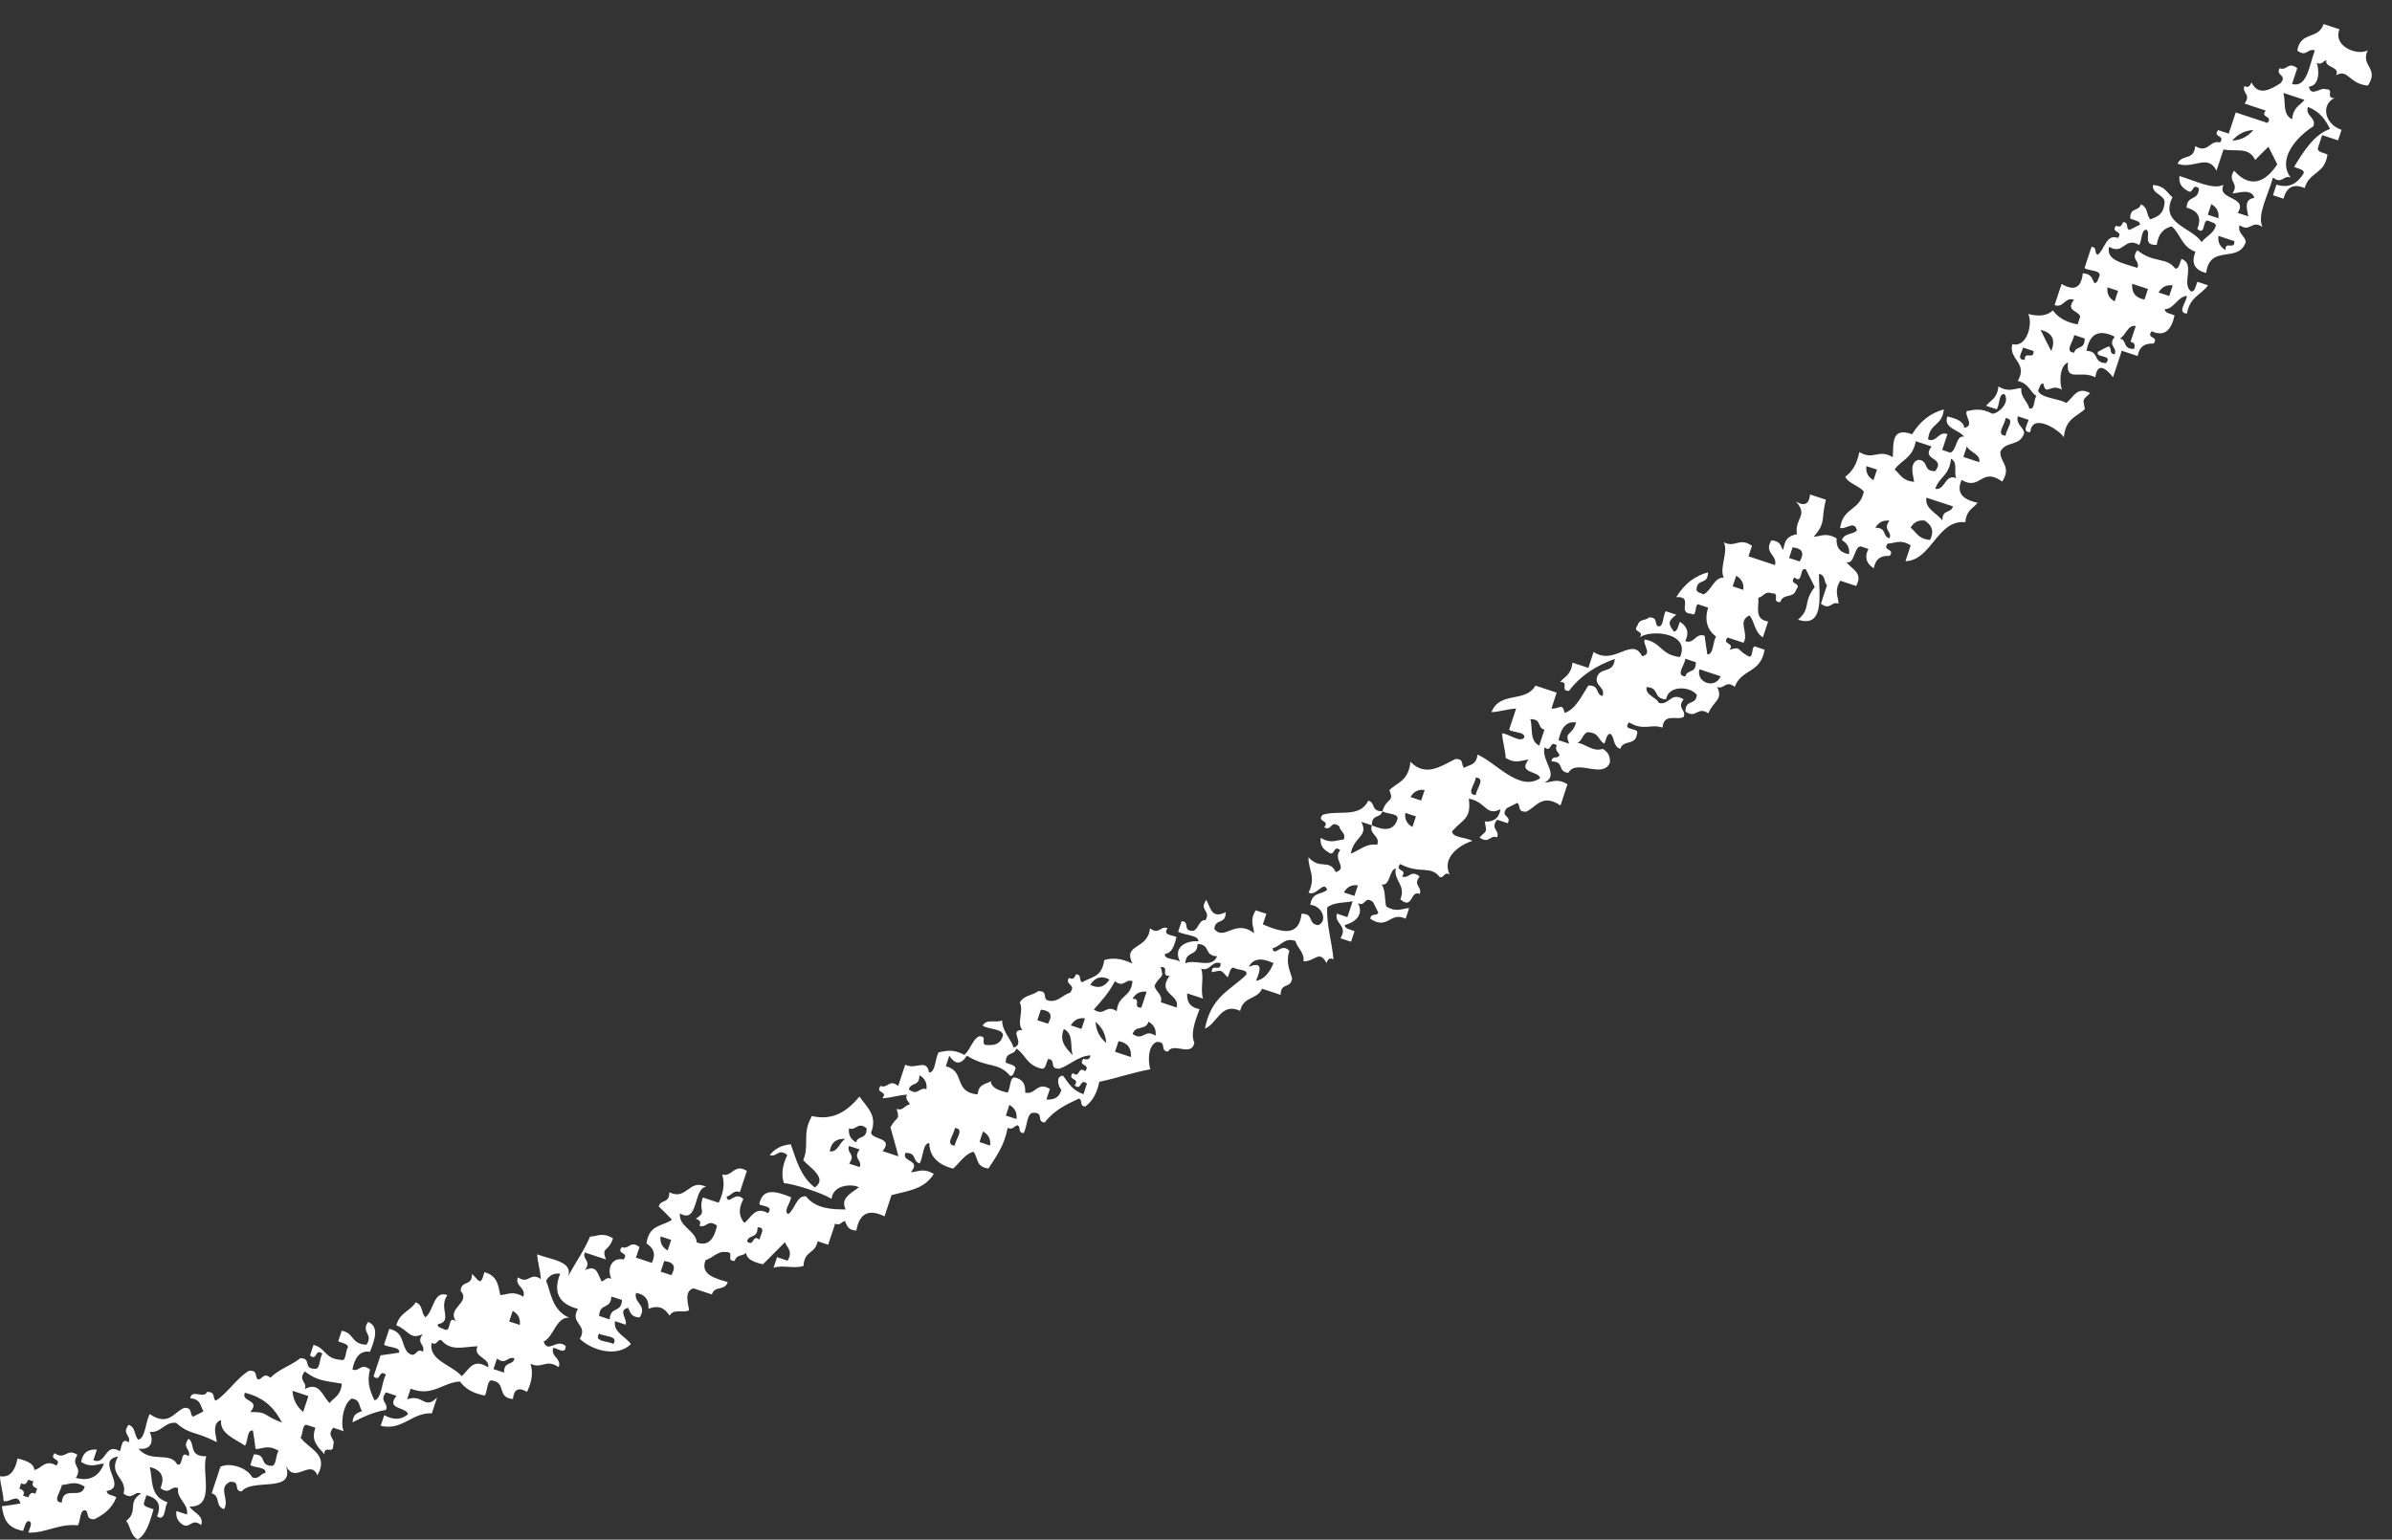 <svg width="73" height="47" viewBox="0 0 73 47" fill="none" xmlns="http://www.w3.org/2000/svg">
<rect x="0" y="0" width="73" height="47" fill="#333333" stroke="none"/>
<path fill-rule="evenodd" clip-rule="evenodd" d="M0.646 45.279C0.774 45.356 0.819 45.267 0.862 45.172C0.915 45.189 0.969 45.207 1.023 45.224C0.947 45.352 1.035 45.398 1.132 45.44C1.114 45.494 1.096 45.548 1.078 45.602C0.95 45.527 0.905 45.615 0.862 45.711C0.808 45.693 0.754 45.675 0.702 45.658C0.776 45.529 0.688 45.483 0.592 45.441C0.61 45.387 0.628 45.333 0.646 45.279ZM1.885 45.331C2.106 45.325 2.26 45.185 2.584 45.382C2.482 45.803 1.926 45.323 1.885 45.868C1.569 45.848 1.877 45.513 1.885 45.331ZM8.606 43.426C8.018 43.215 8.195 43.094 7.637 43.106C7.975 42.713 7.338 42.809 7.474 42.516C8.127 42.68 8.395 43.039 8.606 43.426ZM9.412 42.618C9.359 42.78 9.305 42.941 9.252 43.103C9.049 42.935 8.943 42.719 8.926 42.457C9.088 42.511 9.249 42.564 9.412 42.618ZM9.301 41.865C9.67 42.147 9.878 42.148 10.432 42.239C10.398 42.615 10.193 42.657 10.058 42.831C9.822 42.593 9.749 42.17 9.302 42.403C9.391 42.179 9.081 42.155 9.301 41.865ZM13.469 40.911C13.752 41.255 14.128 41.118 14.573 41.097C14.421 41.441 14.961 41.44 14.897 41.741C14.431 41.439 14.309 41.821 14.091 42.012C13.8 41.665 13.072 41.539 13.172 40.993C13.338 41.096 13.338 40.877 13.469 40.911ZM15.167 41.472C15.455 41.691 15.479 41.381 15.703 41.47C15.642 41.705 15.378 41.538 15.383 41.901C15.275 41.866 15.167 41.83 15.06 41.795C15.096 41.687 15.132 41.579 15.167 41.472ZM15.647 40.017C15.816 40.111 15.888 40.255 15.863 40.447C15.755 40.411 15.648 40.376 15.54 40.34C15.576 40.233 15.612 40.125 15.647 40.017ZM18.658 39.578C18.766 39.614 18.873 39.649 18.982 39.685C18.964 40.096 18.624 39.866 18.607 40.278C18.5 40.243 18.392 40.207 18.284 40.172C18.301 39.759 18.641 39.989 18.658 39.578ZM18.717 41.03C18.566 40.927 18.113 40.976 18.284 40.709C18.436 40.813 18.89 40.764 18.717 41.03ZM20.483 37.851C20.448 37.959 20.412 38.067 20.377 38.173C20.208 38.079 20.136 37.937 20.16 37.744C20.268 37.78 20.375 37.815 20.483 37.851ZM20.487 38.927C20.378 38.891 20.271 38.856 20.163 38.82C20.199 38.712 20.234 38.604 20.27 38.496C20.569 38.526 20.641 38.669 20.487 38.927ZM23.12 37.467C23.39 37.465 23.204 37.694 23.175 37.843C22.947 37.657 23.026 38.084 22.798 37.897C22.859 37.664 23.123 37.83 23.12 37.467ZM25.913 35.521C26.134 35.231 25.822 35.208 25.911 34.983C26.019 35.019 26.126 35.054 26.235 35.09C26.014 35.38 26.326 35.404 26.236 35.628C26.128 35.592 26.02 35.557 25.913 35.521ZM25.91 34.444C26.134 34.535 26.158 34.223 26.448 34.443C26.451 34.807 26.188 34.641 26.127 34.873C25.958 34.779 25.885 34.636 25.91 34.444ZM25.32 35.146C25.382 34.824 25.571 34.755 25.803 34.767C25.622 34.853 25.568 35.193 25.32 35.146ZM27.735 33.256C27.799 33.022 28.06 33.188 28.059 32.824C28.228 32.918 28.299 33.062 28.274 33.254C28.049 33.163 28.027 33.475 27.735 33.256ZM28.971 32.229C29.142 32.487 29.31 32.524 29.51 32.228C30.156 32.627 30.446 32.399 30.829 32.843C30.929 32.86 30.946 32.717 30.991 32.627C31.002 32.51 30.811 32.494 30.693 32.44C30.691 32.076 30.953 32.242 31.016 32.008C31.309 32.197 31.326 32.525 31.798 32.625C31.915 32.636 31.931 32.444 31.985 32.328C32.254 32.349 31.992 32.639 32.335 32.623C32.66 32.511 32.906 32.239 33.277 32.217C33.261 32.364 33.164 32.348 33.061 32.325C32.876 32.553 33.304 32.474 33.117 32.702C32.889 32.516 32.968 32.943 32.74 32.757C32.554 32.986 32.98 32.905 32.794 33.133C33.024 33.321 32.943 32.892 33.172 33.079C33.136 33.186 33.101 33.294 33.065 33.402C32.717 33.284 32.602 33.05 32.444 32.839C32.19 32.843 32.314 33.209 32.392 33.268C32.323 33.533 32.14 33.574 31.934 33.566C31.97 33.458 32.005 33.351 32.041 33.243C31.65 32.999 31.601 33.44 31.288 33.352C31.295 33.147 31.255 32.965 30.992 32.897C30.809 32.847 30.844 33.228 30.751 33.354C30.472 33.292 30.25 33.203 30.238 33.006C30.087 33.106 29.869 33.075 29.836 33.41C29.081 33.341 29.476 32.694 28.864 32.552C28.9 32.444 28.935 32.337 28.971 32.229ZM31.765 30.822C32.065 30.851 32.137 30.995 31.982 31.251C31.875 31.216 31.767 31.18 31.659 31.145C31.695 31.037 31.73 30.93 31.765 30.822ZM32.738 32.219C32.548 32 32.31 31.805 32.467 31.412C32.777 31.57 32.651 31.948 32.738 32.219ZM33.112 31.087C33.076 31.195 33.041 31.302 33.005 31.41C32.897 31.374 32.789 31.339 32.681 31.303C32.776 31.134 32.919 31.063 33.112 31.087ZM33.861 29.9C33.733 30.095 33.566 30.207 33.271 30.065C33.398 29.871 33.567 29.759 33.861 29.9ZM34.562 29.954C34.51 30.476 34.131 30.348 34.08 30.869C33.74 30.639 33.721 31.048 33.381 30.818C33.61 30.56 33.844 30.311 34.024 29.954C34.314 30.174 34.337 29.864 34.562 29.954ZM34.136 31.783C34.459 31.846 34.527 32.036 34.514 32.268C34.352 32.215 34.191 32.161 34.029 32.108C34.065 31.999 34.1 31.891 34.136 31.783ZM34.993 30.274C34.94 30.436 34.886 30.598 34.833 30.76C34.539 30.774 34.857 30.477 34.562 30.491C34.658 30.323 34.801 30.25 34.993 30.274ZM35.049 31.189C35.218 31.284 35.29 31.427 35.266 31.619C34.925 31.389 34.906 31.797 34.566 31.567C34.648 31.286 34.967 31.471 35.049 31.189ZM35.422 29.52C35.716 29.506 35.396 29.802 35.693 29.789C35.288 30.351 36.021 30.341 35.909 30.756C35.749 30.703 35.586 30.649 35.426 30.596C35.498 30.357 35.257 30.276 35.235 30.086C35.414 29.741 35.541 29.892 35.422 29.52ZM36.549 28.817C36.961 28.835 36.731 29.175 37.143 29.193C36.985 29.591 36.458 29.26 36.175 29.41C36.191 28.999 36.532 29.229 36.549 28.817ZM33.434 31.194C33.637 31.362 33.744 31.577 33.76 31.838C33.559 31.671 33.45 31.456 33.434 31.194ZM30.698 34.055C30.734 33.947 30.769 33.84 30.805 33.73C30.974 33.825 31.046 33.968 31.021 34.161C30.914 34.126 30.806 34.09 30.698 34.055ZM29.893 34.864C29.928 34.756 29.964 34.648 29.999 34.541C30.169 34.635 30.24 34.778 30.217 34.971C30.108 34.934 30.001 34.899 29.893 34.864ZM29.14 34.973C28.823 34.953 29.132 34.618 29.139 34.435C29.456 34.455 29.147 34.791 29.14 34.973ZM38.866 29.402C38.743 29.697 38.578 29.901 38.33 29.943C38.526 29.494 38.467 29.376 38.113 29.513C38.248 29.247 38.513 29.236 38.866 29.402ZM41.442 27.026C41.406 27.136 41.371 27.241 41.335 27.35C41.227 27.314 41.119 27.279 41.012 27.244C41.107 27.075 41.25 27.002 41.442 27.026ZM43.212 24.922C43.176 25.031 43.14 25.138 43.105 25.246C42.936 25.152 42.863 25.009 42.888 24.815C42.996 24.851 43.104 24.887 43.212 24.922ZM43.478 24.116C43.443 24.223 43.407 24.331 43.371 24.438C43.264 24.403 43.156 24.367 43.048 24.331C43.142 24.163 43.286 24.091 43.478 24.116ZM45.039 23.735C45.355 23.753 45.047 24.09 45.039 24.272C44.724 24.253 45.032 23.917 45.039 23.735ZM46.974 22.761C46.664 22.601 46.79 22.223 46.702 21.954C47.066 21.949 46.899 22.214 47.134 22.274C47.081 22.436 47.027 22.599 46.974 22.761ZM48.101 22.056C47.969 22.487 47.732 22.31 47.887 22.702C47.78 22.667 47.672 22.631 47.565 22.596C47.641 22.214 47.809 22.009 48.101 22.056ZM51.432 20.109C51.54 20.145 51.648 20.181 51.755 20.216C51.759 20.581 51.496 20.414 51.434 20.649C51.117 20.627 51.427 20.293 51.432 20.109ZM52.511 20.645C52.351 21.044 51.756 20.847 51.864 20.431C52.08 20.503 52.296 20.574 52.511 20.645ZM52.879 17.899C52.914 17.792 52.95 17.683 52.986 17.576C53.155 17.671 53.227 17.815 53.202 18.006C53.095 17.971 52.987 17.935 52.879 17.899ZM54.707 16.709C55.006 16.739 55.077 16.883 54.923 17.14C54.816 17.105 54.707 17.069 54.6 17.034C54.636 16.926 54.672 16.817 54.707 16.709ZM56.959 14.229C57.067 14.264 57.175 14.3 57.282 14.335C57.247 14.443 57.212 14.55 57.176 14.658C57.007 14.563 56.935 14.42 56.959 14.229ZM57.665 15.895C57.443 16.185 57.756 16.208 57.665 16.433C57.432 16.371 57.597 16.107 57.234 16.111C57.329 15.943 57.472 15.871 57.665 15.895ZM58.466 13.469C58.626 13.522 58.788 13.576 58.949 13.629C58.605 14.072 59.4 13.941 59.059 14.384C58.658 14.384 58.888 14.065 58.546 14.036C58.24 14.129 58.404 14.551 58.414 14.709C58.038 14.673 57.996 14.47 57.821 14.334C58.027 14.032 58.37 13.997 58.466 13.469ZM59.542 14.006C59.769 14.115 59.61 14.421 59.704 14.598C59.359 14.446 59.362 14.985 59.061 14.922C59.186 14.547 59.489 14.529 59.542 14.006ZM60.025 13.627C60.111 13.809 60.452 13.862 60.404 14.109C60.242 14.056 60.08 14.002 59.919 13.949C59.954 13.843 59.989 13.736 60.025 13.627ZM59.278 15.89C59.113 15.659 58.734 15.536 58.792 15.192C59.061 15.281 59.33 15.369 59.6 15.458C59.538 15.692 59.275 15.525 59.278 15.89ZM58.31 16.108C58.405 15.939 58.548 15.868 58.741 15.892C58.932 16.019 59.045 16.186 58.903 16.483C58.526 16.448 58.485 16.244 58.31 16.108ZM61.206 12.764C61.525 12.783 61.214 13.118 61.209 13.301C60.891 13.281 61.201 12.947 61.206 12.764ZM62.276 10.069C62.633 10.159 62.742 10.374 62.6 10.715C62.488 10.501 62.38 10.286 62.276 10.069ZM61.793 10.986C61.523 10.987 61.71 10.758 61.74 10.61C61.847 10.645 61.955 10.681 62.062 10.716C62.076 11.011 61.779 10.69 61.793 10.986ZM63.299 10.227C63.407 10.263 63.514 10.299 63.621 10.334C63.626 10.699 63.362 10.532 63.3 10.766C62.983 10.746 63.292 10.409 63.299 10.227ZM64.537 10.278C64.316 10.569 64.628 10.592 64.537 10.816C64.344 10.802 64.473 10.623 64.349 10.574C64.24 10.627 64.132 10.68 64.027 10.738C63.93 10.942 64.504 10.811 64.27 11.086C63.858 11.068 64.088 10.728 63.677 10.71C63.77 10.185 64.057 10.04 64.537 10.278ZM64.641 8.879C64.605 8.987 64.57 9.094 64.535 9.201C64.364 9.107 64.293 8.964 64.317 8.772C64.424 8.807 64.531 8.843 64.641 8.879ZM65.553 8.822C65.518 8.93 65.483 9.036 65.447 9.145C65.126 9.083 65.057 8.892 65.07 8.663C65.231 8.716 65.393 8.769 65.553 8.822ZM65.13 10.652C64.764 10.658 64.932 10.393 64.697 10.331C64.878 10.245 64.932 9.905 65.18 9.952C65.127 10.114 65.074 10.275 65.02 10.437C65.168 10.455 65.153 10.551 65.13 10.652ZM67.378 6.555C67.413 6.45 67.449 6.34 67.485 6.232C67.654 6.327 67.727 6.472 67.703 6.662C67.594 6.626 67.486 6.591 67.378 6.555ZM68.189 7.362C68.201 7.655 67.905 7.336 67.918 7.632C67.749 7.537 67.678 7.393 67.703 7.201C67.865 7.255 68.025 7.308 68.189 7.362ZM69.683 2.836C69.898 2.907 70.114 2.978 70.329 3.049C70.192 3.224 69.987 3.266 69.952 3.642C69.643 3.485 69.768 3.107 69.683 2.836ZM68.125 4.293C68.293 4.093 68.509 3.984 68.77 3.969C68.602 4.171 68.386 4.279 68.125 4.293ZM66.309 8.711C66.273 8.82 66.237 8.928 66.201 9.036C66.093 9.001 65.986 8.965 65.877 8.929C65.973 8.76 66.116 8.688 66.309 8.711ZM0.622 45.899C0.435 45.932 0.245 45.954 0.056 45.982C0.11 46.313 0.175 46.639 0.705 46.733C0.757 46.616 0.772 46.426 0.891 46.436C1.006 46.492 0.901 46.656 0.865 46.786C1.414 46.805 1.799 46.499 2.372 46.566C2.465 46.44 2.431 46.059 2.613 46.108C2.728 46.185 2.597 46.385 2.882 46.378C3.151 46.238 3.407 46.078 3.553 45.702C3.438 45.648 3.245 45.633 3.257 45.514C3.925 45.412 2.88 44.577 3.603 44.465C3.28 45.032 3.906 45.121 3.77 45.594C4.058 45.813 4.083 45.503 4.306 45.593C3.865 45.867 4.24 46.127 3.852 46.428C3.993 46.604 3.968 46.863 4.203 46.992C4.45 46.861 4.574 46.479 4.684 46.076C4.57 46.022 4.377 46.006 4.389 45.888C4.415 45.807 4.442 45.726 4.468 45.646C4.826 45.735 4.935 45.95 4.793 46.291C5.059 46.463 5.01 46.01 5.115 45.86C4.566 45.686 4.667 45.187 4.572 44.785C4.931 44.874 5.039 45.089 4.898 45.429C5.188 45.649 5.211 45.339 5.436 45.428C5.387 45.767 5.758 45.895 5.707 46.234C5.599 46.198 5.492 46.163 5.384 46.127C5.36 46.319 5.432 46.463 5.6 46.557C5.826 46.648 5.848 46.336 6.14 46.556C6.234 46.261 5.902 46.182 5.787 45.992C6.592 46.007 6.137 44.945 6.294 44.456C5.745 44.463 5.971 44.08 5.755 43.92C5.535 44.21 5.846 44.233 5.756 44.458C5.48 44.224 5.612 44.797 5.408 44.701C5.181 44.295 4.605 44.68 4.223 44.221C4.598 44.278 4.709 44.026 4.57 43.708C4.911 43.759 5.037 43.386 5.377 43.437C5.789 43.807 5.93 43.671 6.617 44.025C6.607 43.868 6.442 43.445 6.748 43.351C6.699 43.758 7.148 43.913 7.478 44.131C7.571 44.004 7.537 43.624 7.72 43.672C7.751 43.857 7.775 44.048 7.801 44.237C8.022 44.231 8.178 44.092 8.501 44.289C8.407 44.415 8.442 44.795 8.258 44.746C7.917 44.718 8.148 44.4 7.748 44.398C7.712 44.506 7.676 44.614 7.641 44.722C7.767 44.815 8.147 44.781 8.098 44.963C7.951 44.983 7.894 45.181 7.696 45.098C7.559 44.811 7.007 44.629 6.727 44.778C6.638 45.048 6.549 45.318 6.46 45.586C6.741 45.669 6.555 45.987 6.838 46.07C7.022 45.77 6.627 45.417 7.023 45.235C7.367 45.219 7.104 45.509 7.374 45.531C7.717 45.101 9.037 45.62 8.718 44.719C8.984 45.352 9.471 44.508 9.687 45.039C10.057 44.382 9.411 44.234 9.172 43.883C9.255 43.781 9.215 43.435 9.387 43.506C9.468 43.533 9.548 43.559 9.628 43.586C9.473 43.978 9.708 44.175 9.901 44.392C9.886 44.098 10.182 44.416 10.168 44.123C10.258 43.898 9.946 43.874 10.168 43.584C10.275 43.62 10.383 43.655 10.491 43.691C10.388 43.493 10.46 42.857 10.73 42.695C11.019 42.728 10.94 42.95 11.053 43.071C10.931 43.138 10.774 43.141 10.759 43.421C11.08 43.256 11.407 43.102 11.779 43.041C11.871 42.816 11.558 42.793 11.779 42.504C11.886 42.539 11.994 42.575 12.102 42.611C11.753 43.033 12.413 42.947 12.452 43.173C12.278 43.316 12.063 43.381 11.726 43.203C11.69 43.311 11.654 43.419 11.619 43.526C12.283 43.685 12.578 43.111 13.18 43.146C13.233 42.984 13.286 42.823 13.34 42.66C12.954 43.06 12.924 42.541 12.425 42.717C12.46 42.61 12.496 42.501 12.532 42.393C13.202 42.653 13.511 42.198 14.037 42.174C14.181 42.372 14.405 42.529 14.793 42.603C14.885 42.476 14.853 42.096 15.033 42.144C15.46 42.221 15.154 42.667 15.654 42.708C15.682 42.409 15.826 42.337 16.084 42.491C16.254 42.136 16.264 41.862 16.189 41.63C16.549 41.81 16.646 41.466 17.051 41.735C17.151 41.459 16.786 41.419 16.888 41.143C17.037 41.173 17.264 41.359 17.264 41.089C16.978 40.846 16.723 41.336 16.591 40.956C16.901 40.811 16.971 40.195 17.369 40.227C16.855 39.991 16.827 39.513 16.667 39.098C16.761 38.929 16.905 38.858 17.096 38.882C16.871 39.444 17.052 39.804 17.638 39.958C17.369 40.407 17.962 40.423 17.695 40.872C18.118 41.263 18.867 41.426 19.254 41.029C19.09 40.798 18.712 40.673 18.769 40.331C18.877 40.367 18.984 40.403 19.091 40.438C19.164 40.281 18.84 39.991 19.171 39.925C19.238 40.049 19.242 40.206 19.521 40.22C19.766 39.829 19.324 39.782 19.412 39.467C19.735 39.53 19.802 39.72 19.79 39.952C20.086 39.845 20.264 39.904 20.436 40.165C20.548 39.937 20.849 40.096 21.028 40.001C21.02 39.844 20.855 39.422 21.16 39.329C21.349 39.391 21.537 39.453 21.726 39.516C21.81 39.233 22.126 39.42 22.21 39.137C21.772 39.019 21.366 38.888 21.535 38.466C21.754 38.409 21.888 38.185 22.153 38.222C22.448 38.209 22.128 38.504 22.423 38.491C22.476 38.284 22.669 38.355 22.772 38.247C22.784 38.444 23.007 38.533 23.284 38.595C23.508 38.37 23.731 38.146 23.956 37.921C24.017 38.092 24.212 38.196 24.036 38.485C23.931 38.45 23.822 38.414 23.714 38.378C23.678 38.486 23.642 38.594 23.607 38.702C23.874 38.608 24.256 38.74 24.523 38.645C24.546 38.161 24.882 38.29 24.951 37.892C25.059 37.927 25.166 37.962 25.274 37.998C25.346 37.783 25.417 37.566 25.488 37.353C25.638 37.428 25.683 37.296 25.783 37.271C25.85 37.395 25.854 37.55 26.134 37.566C26.228 37.038 26.514 36.894 26.994 37.132C27.065 36.917 27.137 36.701 27.208 36.485C27.679 36.352 28.201 36.32 28.497 35.837C28.172 35.641 28.018 35.779 27.797 35.785C28.136 35.39 27.498 35.487 27.634 35.194C27.998 35.189 27.832 35.452 28.066 35.514C28.178 35.337 28.158 34.895 28.36 34.895C28.369 35.273 28.585 35.544 29.088 35.675C29.291 35.493 29.448 35.227 29.706 35.16C29.859 35.33 29.766 35.624 30.165 35.67C30.392 35.317 30.64 35.006 30.753 34.431C30.905 34.507 30.949 34.375 31.048 34.35C31.174 34.397 31.044 34.575 31.238 34.591C31.352 34.413 31.331 33.971 31.532 33.97C31.877 33.955 31.613 34.244 31.884 34.267C32.166 33.891 32.547 33.713 32.93 33.536C33.055 33.586 32.925 33.764 33.12 33.778C33.316 33.636 33.473 33.41 33.548 33.024C34.079 32.917 34.572 32.737 35.108 32.643C35.042 32.47 35.009 31.933 35.294 31.808C35.637 31.792 35.375 32.081 35.644 32.103C35.808 31.802 36.362 32.28 36.451 31.832C36.329 31.577 36.457 31.199 36.609 30.808C36.288 30.745 36.219 30.556 36.231 30.325C36.392 30.378 36.554 30.431 36.716 30.485C36.622 30.217 36.754 29.838 36.658 29.57C36.935 29.671 36.976 29.307 37.251 29.407C37.265 29.701 36.969 29.383 36.983 29.677C37.312 29.617 37.24 29.593 37.467 29.837C37.522 29.72 37.537 29.529 37.654 29.54C37.757 29.623 38.104 29.584 38.033 29.756C37.571 30.221 36.965 30.401 36.772 31.4C37.148 31.257 37.261 30.586 37.847 30.858C37.953 30.402 38.355 30.529 38.518 30.183C38.707 30.246 38.895 30.308 39.082 30.37C39.085 29.969 39.403 30.201 39.432 29.858C39.355 29.605 39.236 29.375 39.349 29.024C39.092 28.753 38.887 29.246 38.837 28.945C39.083 28.898 39.201 28.597 39.536 28.727C39.594 28.947 39.817 29.08 39.78 29.347C40.133 29.357 40.262 28.978 40.48 29.398C40.52 29.303 40.567 29.213 40.695 29.289C40.649 28.751 40.487 28.27 40.502 27.703C40.71 27.535 41.017 27.566 41.281 27.513C41.228 27.674 41.175 27.835 41.121 27.997C41.014 27.962 40.906 27.926 40.799 27.891C40.712 28.203 41.153 28.252 40.908 28.643C41.015 28.678 41.124 28.714 41.231 28.749C41.266 28.642 41.302 28.534 41.338 28.427C41.222 28.374 41.03 28.357 41.042 28.239C41.351 28.156 41.633 27.936 41.443 27.566C41.673 27.709 41.634 27.32 41.901 27.537C41.958 27.643 42.011 27.751 42.064 27.86C42.015 27.985 41.837 27.855 41.821 28.048C42.362 28.408 42.422 27.811 42.898 28.046C42.934 27.937 42.969 27.83 43.005 27.722C42.784 27.728 42.628 27.867 42.304 27.67C42.253 27.45 42.288 27.186 42.167 26.998C42.428 27.066 42.391 26.549 42.597 26.513C42.524 26.887 42.922 27.022 42.735 27.454C43.13 27.793 43.033 27.155 43.327 27.291C43.416 27.065 43.106 27.043 43.325 26.753C43.035 26.534 43.011 26.843 42.787 26.754C42.973 26.526 42.545 26.606 42.731 26.377C43.349 26.699 43.644 26.401 43.943 26.777C44.073 26.813 44.076 26.593 44.239 26.697C43.991 26.161 44.569 25.782 44.935 25.671C44.759 25.559 44.316 25.579 44.316 25.378C44.65 24.997 44.908 25.001 44.826 24.381C45.353 24.471 45.347 24.936 45.795 24.701C45.733 25.023 45.543 25.091 45.312 25.079C45.371 25.408 45.395 25.335 45.152 25.563C45.442 25.782 45.465 25.473 45.69 25.562C45.78 25.337 45.468 25.313 45.688 25.024C45.796 25.059 45.904 25.095 46.011 25.13C46.154 24.901 45.766 24.94 45.983 24.673C46.09 24.616 46.197 24.563 46.305 24.51C46.422 24.587 46.291 24.789 46.574 24.779C46.888 24.644 47.052 24.209 47.624 24.588C47.695 24.372 47.766 24.157 47.837 23.941C47.514 23.745 47.359 23.884 47.138 23.889C47.604 23.653 47.038 23.258 47.135 22.814C47.364 23 47.284 22.572 47.511 22.758C47.435 22.91 47.568 22.955 47.593 23.055C47.544 23.18 47.365 23.049 47.351 23.243C47.753 23.244 47.52 23.562 47.863 23.592C48.113 23.149 48.904 23.786 49.128 23.292C49.152 23.101 49.08 22.957 48.911 22.861C48.584 22.973 48.339 22.649 48.077 22.677C48.271 22.707 48.291 22.388 48.452 22.352C48.823 22.367 48.763 22.6 48.964 22.701C49.019 22.584 49.034 22.392 49.151 22.403C49.292 22.535 49.213 22.776 49.449 22.861C49.544 22.558 49.907 22.788 49.959 22.402C50.056 22.196 49.48 22.328 49.716 22.052C50.167 22.323 50.362 22.089 50.738 22.211C50.778 21.754 51.172 22.001 51.384 21.887C51.472 21.661 51.164 21.639 51.381 21.348C50.989 21.104 50.943 21.545 50.628 21.458C50.544 21.276 50.204 21.223 50.251 20.975C50.663 20.992 50.433 21.332 50.845 21.349C50.918 20.91 51.58 20.945 51.785 21.212C51.756 21.555 51.437 21.323 51.437 21.725C51.778 21.955 51.797 21.545 52.137 21.776C52.29 21.389 52.599 21.368 52.404 20.969C52.628 21.059 52.652 20.747 52.942 20.967C53.154 20.405 53.73 20.57 53.853 19.834C53.773 19.807 53.693 19.781 53.612 19.754C53.412 19.625 53.544 20.155 53.343 20.024C52.999 19.844 53.149 19.719 52.777 19.837C52.964 19.609 52.537 19.689 52.722 19.46C52.884 19.514 53.046 19.567 53.208 19.621C53.392 19.321 52.998 18.968 53.394 18.786C53.556 18.995 53.543 19.294 53.8 19.457C53.853 19.296 53.906 19.136 53.96 18.973C53.52 18.9 53.69 18.524 53.661 18.247C53.809 18.227 53.865 18.03 54.064 18.112C54.359 18.097 54.04 18.393 54.333 18.379C54.417 18.098 54.734 18.283 54.817 18.002C55.003 17.774 54.576 17.855 54.763 17.626C55.039 17.86 54.906 17.285 55.111 17.381C55.203 17.561 55.291 17.741 55.383 17.919C55.005 18.41 55.283 18.561 54.873 18.916C55.748 19.216 55.486 17.964 55.516 17.515C55.724 17.568 55.651 17.761 55.758 17.864C55.696 18.053 55.634 18.241 55.572 18.43C55.863 18.65 55.885 18.339 56.109 18.429C56.104 18.206 55.966 18.052 56.162 17.728C56.323 17.781 56.485 17.835 56.647 17.888C56.873 17.483 56.506 17.374 56.349 17.162C56.607 17.23 56.572 16.713 56.779 16.677C56.858 16.704 56.94 16.731 57.02 16.757C56.877 17.053 56.99 17.221 57.185 17.349C57.246 17.027 57.435 16.957 57.667 16.971C57.854 16.742 57.424 16.823 57.611 16.594C57.833 16.589 57.989 16.45 58.312 16.647C58.259 16.808 58.205 16.97 58.152 17.131C58.949 17.11 59.124 15.852 59.979 15.942C60.012 15.565 60.217 15.524 60.352 15.349C59.917 15.253 59.684 15.058 59.866 14.651C60.446 14.998 60.466 14.236 61.105 14.701C61.401 14.236 61.024 14.112 61.049 13.786C61.216 13.449 61.65 13.642 61.774 13.219C61.752 13.028 61.51 12.947 61.582 12.708C61.69 12.744 61.798 12.78 61.907 12.816C61.878 12.965 61.692 13.193 61.962 13.192C62.018 12.56 62.904 13.172 62.984 13.351C63.044 12.756 63.387 12.723 63.627 12.487C63.568 12.158 63.544 12.231 63.788 12.002C63.382 11.775 63.274 12.142 63.061 12.3C62.809 12.158 62.277 12.155 62.2 11.926C62.244 11.836 62.263 11.691 62.36 11.71C62.436 12.119 62.581 11.685 62.927 11.897C62.86 11.723 62.829 11.189 63.112 11.063C63.041 11.686 63.481 11.282 63.947 11.517C64.018 10.964 64.364 11.357 64.486 11.517C64.575 11.247 64.664 10.977 64.753 10.708C64.913 10.761 65.077 10.815 65.237 10.867C65.3 10.545 65.49 10.478 65.722 10.489C65.906 10.261 65.48 10.342 65.666 10.113C66.072 10.296 66.269 10.062 66.364 9.627C66.247 9.573 66.057 9.558 66.068 9.44C66.354 9.428 66.458 9.052 66.739 9.034C66.734 9.217 66.424 9.552 66.742 9.573C66.835 9.045 67.177 9.012 67.385 8.709C67.278 8.674 67.168 8.638 67.062 8.603C67.007 8.718 66.991 8.91 66.874 8.898C66.553 8.678 67.018 8.06 66.575 7.904C66.521 8.021 66.505 8.212 66.387 8.2C66.106 7.83 65.739 8.051 65.228 7.639C65.01 7.93 65.319 7.952 65.231 8.177C64.798 8.036 64.257 7.949 64.368 7.534C64.817 7.801 64.833 7.209 65.282 7.477C65.376 7.35 65.341 6.97 65.523 7.019C65.634 7.166 65.385 7.493 65.82 7.476C65.879 7.1 66.057 6.966 66.275 6.91C66.56 7.148 66.567 7.526 67.004 7.688C66.863 8.028 66.972 8.244 67.329 8.333C67.439 7.436 68.313 8.054 68.538 7.387C68.517 7.195 68.275 7.115 68.349 6.876C68.689 7.107 68.708 6.698 69.048 6.928C68.869 6.569 69.23 5.938 69.365 5.42C69.656 5.64 69.681 5.329 69.905 5.42C69.477 4.832 70.129 4.148 70.6 3.856C70.7 3.581 70.335 3.541 70.437 3.265C70.813 3.412 70.972 3.669 71.11 3.936C70.633 4.102 70.319 4.592 70.011 5.096C70.126 5.15 70.319 5.166 70.308 5.283C70.125 5.589 69.876 5.762 69.474 5.637C69.439 5.744 69.403 5.851 69.368 5.959C69.476 5.994 69.584 6.03 69.691 6.065C69.781 5.708 69.994 5.599 70.335 5.741C70.481 5.229 70.941 5.334 71.032 4.716C70.917 4.662 70.724 4.647 70.736 4.528C70.78 4.393 70.824 4.26 70.869 4.125C71.03 4.178 71.192 4.232 71.353 4.285C71.389 4.177 71.425 4.069 71.46 3.962C70.976 3.81 70.801 3.218 71.243 2.992C70.948 3.005 71.268 2.711 70.973 2.724C70.818 2.655 70.527 2.977 70.462 2.646C70.797 2.622 70.783 2.121 70.702 1.918C70.852 1.994 70.898 1.862 70.998 1.837C70.931 2.073 71.428 2.025 71.295 2.294C71.676 2.093 71.67 2.556 72.264 2.614C72.623 2.074 72.028 2.015 72.26 1.538C71.909 1.713 71.19 1.395 71.398 0.895C71.237 0.842 71.075 0.789 70.912 0.735C70.754 1.221 70.208 0.941 70.11 1.544C70.399 1.763 70.422 1.453 70.646 1.541C70.47 1.994 70.416 2.687 69.949 2.565C70.002 2.404 70.056 2.243 70.109 2.081C69.821 1.862 69.796 2.173 69.573 2.083C69.43 2.312 69.818 2.274 69.599 2.54C69.322 2.712 68.927 2.963 68.712 2.515C68.671 2.611 68.625 2.699 68.498 2.625C68.408 2.849 68.717 2.873 68.499 3.162C68.714 3.234 68.929 3.304 69.146 3.376C68.959 3.606 69.386 3.524 69.199 3.752C68.876 3.646 68.554 3.539 68.231 3.433C68.16 3.648 68.089 3.863 68.017 4.079C67.91 4.043 67.802 4.008 67.694 3.972C67.508 4.2 67.933 4.121 67.749 4.349C67.435 4.261 67.388 4.703 66.994 4.459C66.959 4.92 66.574 4.696 66.458 4.998C66.947 5.179 67.373 4.678 67.644 5.21C67.715 4.995 67.786 4.779 67.857 4.564C68.25 4.635 68.628 4.474 68.826 4.883C68.96 4.747 69.092 4.608 69.229 4.479C69.32 4.657 69.41 4.837 69.499 5.016C69.173 5.515 68.701 5.8 68.182 5.21C67.951 5.55 68.361 5.568 68.13 5.908C68.288 5.899 68.708 5.736 68.801 6.042C68.468 6.078 68.576 6.388 68.615 6.605C68.508 6.57 68.4 6.534 68.292 6.499C68.623 5.974 67.63 6.116 67.86 5.64C67.54 5.808 66.986 5.511 66.514 5.374C66.489 5.567 66.562 5.71 66.731 5.805C66.958 5.991 66.878 5.564 67.107 5.749C67.089 6.161 66.75 5.931 66.731 6.341C67.09 6.433 67.198 6.647 67.057 6.988C67.331 7.223 67.2 6.648 67.406 6.744C67.497 6.789 67.641 6.806 67.622 6.906C67.525 7.161 67.324 7.207 67.192 7.392C66.893 6.936 65.898 6.829 66.301 6.021C66.126 5.884 66.084 5.681 65.709 5.646C65.647 5.923 66.099 5.944 66.058 6.21C66.017 6.571 65.815 6.616 65.629 6.697C65.489 6.564 65.568 6.323 65.332 6.24C65.27 6.473 65.007 6.308 65.01 6.672C65.127 6.724 65.319 6.741 65.308 6.858C65.2 6.914 65.094 6.969 64.985 7.021C64.86 6.971 64.989 6.793 64.795 6.779C64.752 6.875 64.709 6.962 64.581 6.887C64.394 7.116 64.822 7.035 64.635 7.263C64.274 7.128 64.232 7.625 64.019 7.777C63.894 7.727 64.022 7.55 63.83 7.535C63.758 7.75 63.687 7.966 63.616 8.183C63.742 8.276 64.122 8.24 64.074 8.422C64.029 8.514 64.012 8.656 63.913 8.639C63.844 8.515 63.843 8.359 63.563 8.342C63.518 8.788 63.302 8.897 62.917 8.667C62.845 8.883 62.774 9.098 62.703 9.314C62.979 9.416 63.021 9.05 63.296 9.151C63.023 9.49 63.434 9.486 63.485 9.662C63.459 9.742 63.432 9.823 63.406 9.904C63.018 9.83 62.793 9.673 62.65 9.475C62.469 9.652 62.206 9.663 61.898 9.585C62.049 9.873 61.856 10.634 61.415 10.503C61.28 10.975 61.903 11.064 61.58 11.631C61.92 11.708 61.937 11.947 62.147 12.088C62.065 12.19 62.103 12.535 61.932 12.466C61.874 12.247 61.651 12.111 61.689 11.847C61.468 11.853 61.312 11.991 60.988 11.796C60.954 12.172 60.75 12.213 60.613 12.388C60.721 12.424 60.829 12.46 60.937 12.495C61.031 12.368 60.995 11.988 61.177 12.035C61.349 12.299 60.984 12.626 60.803 12.63C60.463 12.447 60.246 12.507 60.022 12.551C59.95 12.708 60.275 12.997 59.944 13.062C59.931 12.865 59.707 12.778 59.431 12.714C59.295 13.075 59.792 13.117 59.944 13.332C59.685 13.264 59.72 13.78 59.514 13.816C59.435 13.789 59.354 13.763 59.273 13.736C59.326 13.576 59.379 13.414 59.433 13.252C59.157 13.151 59.115 13.517 58.841 13.416C58.892 12.895 59.272 13.021 59.322 12.498C58.926 12.606 58.6 12.851 58.355 13.256C57.721 13.025 57.788 13.527 57.765 13.957C57.316 13.688 57.193 14.068 56.743 13.799C56.668 14.185 56.513 14.412 56.314 14.553C56.402 14.756 56.744 14.829 56.881 15.008C56.754 15.607 56.258 15.465 56.157 16.114C56.313 16.185 56.603 15.862 56.669 16.193C56.537 16.335 56.295 16.256 56.212 16.49C56.381 16.585 56.453 16.729 56.429 16.92C56.106 16.858 56.037 16.668 56.05 16.437C55.728 16.242 55.571 16.378 55.351 16.385C55.737 15.952 55.568 15.852 55.724 15.254C55.563 15.201 55.4 15.148 55.24 15.095C55.211 15.393 55.067 15.466 54.809 15.31C55.202 15.748 54.757 15.819 54.84 16.307C54.443 16.385 54.483 16.607 54.41 16.792C54.343 16.668 54.34 16.513 54.06 16.496C53.815 16.889 54.257 16.937 54.169 17.25C53.899 17.16 53.63 17.072 53.361 16.983C53.397 16.875 53.432 16.768 53.468 16.66C53.063 16.39 52.968 16.736 52.606 16.554C52.76 16.838 52.458 17.349 52.608 17.631C52.313 17.619 52.227 18.031 51.992 18.144C51.902 18.1 51.758 18.081 51.776 17.982C51.806 17.64 52.124 17.873 52.126 17.472C51.73 17.578 51.403 17.822 51.158 18.229C51.713 18.195 51.156 18.723 51.618 18.736C51.817 18.867 51.685 18.337 51.885 18.469C51.965 18.495 52.047 18.522 52.128 18.549C52.011 18.943 52.105 19.231 52.372 19.434C52.268 19.585 52.297 19.998 52.105 19.974C52.072 19.788 52.05 19.597 52.022 19.408C51.747 19.308 51.707 19.673 51.432 19.572C51.574 19.276 51.46 19.108 51.269 18.981C51.214 19.096 51.198 19.288 51.08 19.277C50.896 19.017 50.91 18.961 51.159 18.766C51.051 18.73 50.944 18.695 50.836 18.659C50.743 18.785 50.777 19.166 50.596 19.117C50.48 19.04 50.61 18.84 50.325 18.848C50.222 18.955 50.029 18.884 49.977 19.091C49.79 19.32 50.217 19.24 50.032 19.468C50.325 19.208 51.611 19.294 51.272 20.056C50.675 19.997 50.721 19.614 50.193 19.521C50.123 19.677 50.446 19.968 50.113 20.033C49.809 19.414 49.276 20.333 48.634 19.902C48.581 20.064 48.527 20.227 48.474 20.389C48.311 20.335 48.15 20.282 47.988 20.228C47.953 20.603 47.751 20.646 47.614 20.821C47.908 20.807 47.589 21.103 47.884 21.089C48.262 20.593 48.749 20.307 49.281 20.116C49.243 20.576 48.859 20.352 48.744 20.655C48.642 20.931 49.008 20.971 48.907 21.247C48.672 21.185 48.839 20.922 48.474 20.926C48.262 21.259 48.079 21.656 47.751 21.763C47.675 21.436 47.602 21.65 47.347 21.63C47.401 21.467 47.454 21.305 47.507 21.144C47.292 21.073 47.074 21.001 46.859 20.93C46.548 21.47 45.772 21.087 45.517 21.74C45.782 21.729 46.008 21.643 46.269 21.631C46.198 21.847 46.127 22.061 46.056 22.278C46.183 22.372 46.564 22.338 46.515 22.519C46.395 22.682 46.051 22.402 45.843 22.387C45.853 22.65 45.94 22.876 45.952 23.139C46.275 23.335 46.431 23.198 46.651 23.191C46.304 23.613 46.962 23.529 47.003 23.756C46.367 24.182 45.656 23.276 45.09 23.034C45.057 23.37 44.84 23.339 44.687 23.438C44.573 23.363 44.704 23.162 44.418 23.17C43.957 23.4 43.503 23.726 43.045 23.254C42.985 23.849 42.644 23.883 42.402 24.118C42.558 24.511 42.322 24.335 42.189 24.764C42.316 24.859 42.697 24.824 42.648 25.005C42.537 25.367 42.244 25.364 41.868 25.195C41.766 25.472 42.133 25.512 42.03 25.788C41.691 25.736 41.491 25.963 41.224 26.059C41.316 25.531 41.779 25.537 41.544 25.088C41.652 25.124 41.759 25.159 41.868 25.195C41.864 24.832 42.128 24.999 42.189 24.764C41.825 24.769 41.991 24.504 41.758 24.442C41.495 24.991 40.815 24.713 40.36 24.877C40.173 25.107 40.6 25.026 40.413 25.254C40.644 25.397 40.606 25.008 40.872 25.227C40.891 25.373 41.089 25.431 41.008 25.63C40.786 25.636 40.631 25.773 40.307 25.577C40.282 25.769 40.356 25.913 40.523 26.006C40.754 26.192 40.672 25.766 40.901 25.953C40.658 26.237 41.149 26.494 40.769 26.625C40.547 26.197 40.293 26.57 39.933 26.17C39.919 26.537 40.175 26.768 39.935 27.248C40.168 27.385 40.404 26.854 40.501 27.165C40.331 27.317 40.037 27.224 39.989 27.623C40.351 27.648 40.528 28.111 40.235 28.242C39.892 28.212 40.123 27.892 39.722 27.893C39.64 28.623 39.106 28.456 38.54 28.22C38.576 28.112 38.612 28.004 38.647 27.896C38.538 27.86 38.431 27.825 38.323 27.789C38.125 28.112 38.265 28.267 38.271 28.489C37.702 28.032 37.367 28.743 37.059 28.358C37.089 28.015 37.408 28.247 37.408 27.846C36.981 28.054 36.958 27.747 36.816 27.471C36.576 27.793 36.969 27.796 36.789 28.09C36.594 28.059 36.575 28.377 36.414 28.415C36.07 28.43 36.332 28.14 36.062 28.119C36.027 28.227 35.991 28.335 35.956 28.441C36.133 28.555 36.575 28.535 36.576 28.736C36.195 28.701 35.785 28.923 36.013 29.356C35.887 29.264 35.505 29.297 35.555 29.116C35.752 29.105 35.841 28.881 35.903 28.604C35.767 28.538 35.472 28.552 35.633 28.335C35.409 28.245 35.385 28.556 35.095 28.337C35.037 29.005 34.253 28.8 34.56 29.415C34.206 29.244 33.931 29.235 33.699 29.309C33.633 29.848 33.282 29.822 33.028 29.985C32.904 29.935 33.033 29.756 32.839 29.742C32.797 29.838 32.752 29.926 32.623 29.851C32.48 30.079 32.87 30.041 32.652 30.308C32.433 30.366 32.3 30.589 32.034 30.552C31.766 30.53 32.027 30.24 31.682 30.257C31.507 30.398 31.248 30.373 31.12 30.609C31.257 30.83 31.014 31.246 31.202 31.443C30.753 31.441 31.322 31.857 30.935 31.982C30.84 31.694 30.587 31.483 30.583 31.148C30.405 31.243 30.1 31.084 29.991 31.312C30.168 31.425 30.61 31.404 30.61 31.605C30.542 31.87 30.359 31.91 30.154 31.903C29.86 31.917 30.179 31.621 29.884 31.634C29.68 31.721 29.607 32.066 29.428 32.201C29.089 32.018 28.873 32.079 28.648 32.123C28.535 32.298 28.554 32.743 28.354 32.742C28.273 32.294 27.956 32.672 27.626 32.502C27.555 32.718 27.483 32.933 27.412 33.149C27.123 32.928 27.1 33.24 26.875 33.15C26.689 33.379 27.116 33.298 26.929 33.527C27.194 33.516 27.419 33.429 27.682 33.417C27.607 33.567 27.739 33.613 27.765 33.714C27.617 33.731 27.559 33.929 27.362 33.848C27.48 34.221 27.354 34.07 27.175 34.414C27.252 34.712 27.345 35.001 27.418 35.3C27.259 35.247 27.095 35.193 26.935 35.14C27.282 34.718 26.622 34.804 26.583 34.578C26.795 34.044 26.445 33.793 26.23 33.475C25.866 33.91 25.438 34.221 24.778 34.07C24.46 34.636 24.716 34.91 24.514 35.417C24.687 35.624 25.281 35.971 24.865 36.25C24.429 35.91 24.302 35.411 24.135 34.934C23.874 34.95 23.658 35.057 23.491 35.258C23.715 35.348 23.738 35.037 24.028 35.257C23.858 35.611 23.847 35.886 23.924 36.118C24.234 36.137 25.116 36.428 25.378 36.598C25.432 36.12 26.091 36.15 26.212 36.248C25.953 36.434 25.639 36.589 25.809 36.921C25.354 36.92 24.895 36.895 24.596 36.521C24.312 36.489 24.26 36.919 24.061 37.059C23.885 36.992 24.139 36.706 24.14 36.548C23.687 36.364 23.269 36.245 23.171 36.766C23.308 36.833 23.604 36.819 23.441 37.035C23.036 36.807 22.929 37.175 22.715 37.333C22.573 37.157 22.508 36.943 22.687 36.606C22.43 36.335 22.225 36.83 22.175 36.527C22.323 36.507 22.38 36.311 22.579 36.392C22.65 36.175 22.721 35.96 22.793 35.744C22.399 35.501 22.352 35.942 22.039 35.855C22.113 36.087 22.104 36.361 21.933 36.716C21.773 36.663 21.61 36.609 21.45 36.556C21.299 36.981 21.596 36.98 21.236 37.203C21.331 37.243 21.418 37.29 21.343 37.417C21.569 37.507 21.591 37.196 21.882 37.416C21.794 37.82 21.621 38.057 21.265 37.929C21.237 37.561 20.704 37.448 20.75 37.042C21.328 37.386 21.156 36.24 21.557 36.233C21.018 35.967 20.965 36.663 20.426 36.397C20.43 36.761 20.166 36.595 20.104 36.829C20.241 36.963 20.379 37.095 20.508 37.232C20.233 37.441 19.811 37.363 19.73 37.959C19.923 38.087 20.036 38.256 19.894 38.552C19.732 38.498 19.57 38.445 19.409 38.392C19.445 38.285 19.48 38.177 19.516 38.069C19.226 37.849 19.202 38.16 18.978 38.07C18.792 38.299 19.218 38.218 19.032 38.446C18.649 38.376 18.52 38.752 18.658 39.04C18.506 38.963 18.462 39.096 18.362 39.121C18.22 38.845 18.212 38.612 17.849 38.773C18.069 38.483 17.758 38.459 17.848 38.235C18.064 38.306 18.279 38.377 18.495 38.449C18.337 38.054 18.575 38.231 18.708 37.802C18.384 37.607 18.229 37.744 18.008 37.75C17.812 38.206 17.556 38.548 17.339 38.962C17.493 38.504 16.827 38.457 16.394 38.292C16.407 38.557 16.494 38.781 16.504 39.045C16.163 38.814 16.146 39.225 15.804 38.993C15.704 39.269 16.069 39.309 15.968 39.585C15.645 39.389 15.489 39.528 15.268 39.534C15.205 39.25 15.19 38.944 14.781 38.836C14.667 39.319 14.59 39.046 14.405 38.891C14.405 39.292 14.087 39.06 14.056 39.403C14.388 39.776 13.609 39.923 13.925 40.345C13.65 40.111 13.783 40.684 13.575 40.588C13.485 40.545 13.342 40.526 13.359 40.427C13.845 40.324 13.367 39.944 13.652 39.538C13.233 39.37 13.232 40.039 12.983 40.212C12.842 40.081 12.92 39.84 12.687 39.756C12.512 40.035 12.207 40.056 12.095 40.458C12.483 40.611 12.504 40.919 12.903 40.725C12.685 41.015 12.994 41.038 12.905 41.263C12.677 41.121 12.715 41.509 12.448 41.29C12.236 41.061 12.349 40.667 11.88 40.566C11.827 40.727 11.774 40.889 11.72 41.05C11.848 41.144 12.227 41.109 12.179 41.293C11.994 41.324 11.803 41.347 11.614 41.374C11.543 41.589 11.471 41.806 11.4 42.019C11.629 42.207 11.549 41.78 11.777 41.966C11.646 42.195 11.651 42.695 11.43 42.748C11.297 42.477 11.187 42.195 11.292 41.806C11.002 41.585 10.979 41.896 10.755 41.806C10.831 41.425 10.997 41.219 11.291 41.267C11.448 40.874 11.572 40.498 11.235 40.353C11.003 40.693 11.412 40.712 11.182 41.052C10.697 41.027 10.825 40.694 10.428 40.624C10.393 40.731 10.357 40.839 10.322 40.947C10.438 41 10.629 41.017 10.618 41.135C10.534 41.237 10.574 41.583 10.403 41.512C9.897 41.476 9.953 41.154 9.568 41.056C9.532 41.166 9.497 41.271 9.461 41.379C9.689 41.566 9.609 41.139 9.839 41.326C9.744 41.452 9.78 41.832 9.596 41.783C9.242 41.782 9.52 41.462 9.165 41.462C8.878 41.694 8.521 41.788 8.253 42.057C8.029 41.88 8.013 42.118 7.875 42.111C7.76 42.034 7.891 41.834 7.606 41.843C7.221 42.062 6.96 42.523 6.585 42.759C6.471 42.684 6.601 42.484 6.315 42.492C6.23 42.722 5.859 42.388 5.805 42.683C6.142 42.714 6.11 42.932 6.21 43.084C6.103 43.141 5.997 43.196 5.888 43.248C5.772 43.17 5.901 42.97 5.619 42.978C5.304 43.115 5.141 43.55 4.57 43.17C4.437 43.399 4.442 43.901 4.222 43.951C4.08 43.82 4.16 43.578 3.924 43.495C3.704 43.784 4.014 43.808 3.925 44.032C3.709 43.871 3.723 44.166 3.657 44.303C3.195 44.01 3.25 44.744 2.85 44.575C2.886 44.465 2.922 44.357 2.957 44.252C2.726 44.237 2.537 44.306 2.474 44.629C2.797 44.825 2.952 44.687 3.173 44.681C3.017 45.082 2.729 45.227 2.314 45.114C2.545 44.772 2.135 44.755 2.365 44.414C2.024 44.184 2.007 44.593 1.665 44.362C1.479 44.59 1.907 44.51 1.721 44.739C1.373 44.537 1.273 44.83 1.049 44.875C1.037 44.678 0.813 44.589 0.536 44.526C0.459 44.908 0.293 45.115 0 45.066C0.01 45.33 0.098 45.555 0.109 45.819C0.266 45.892 0.555 45.568 0.622 45.899Z" fill="white"/>
</svg>
